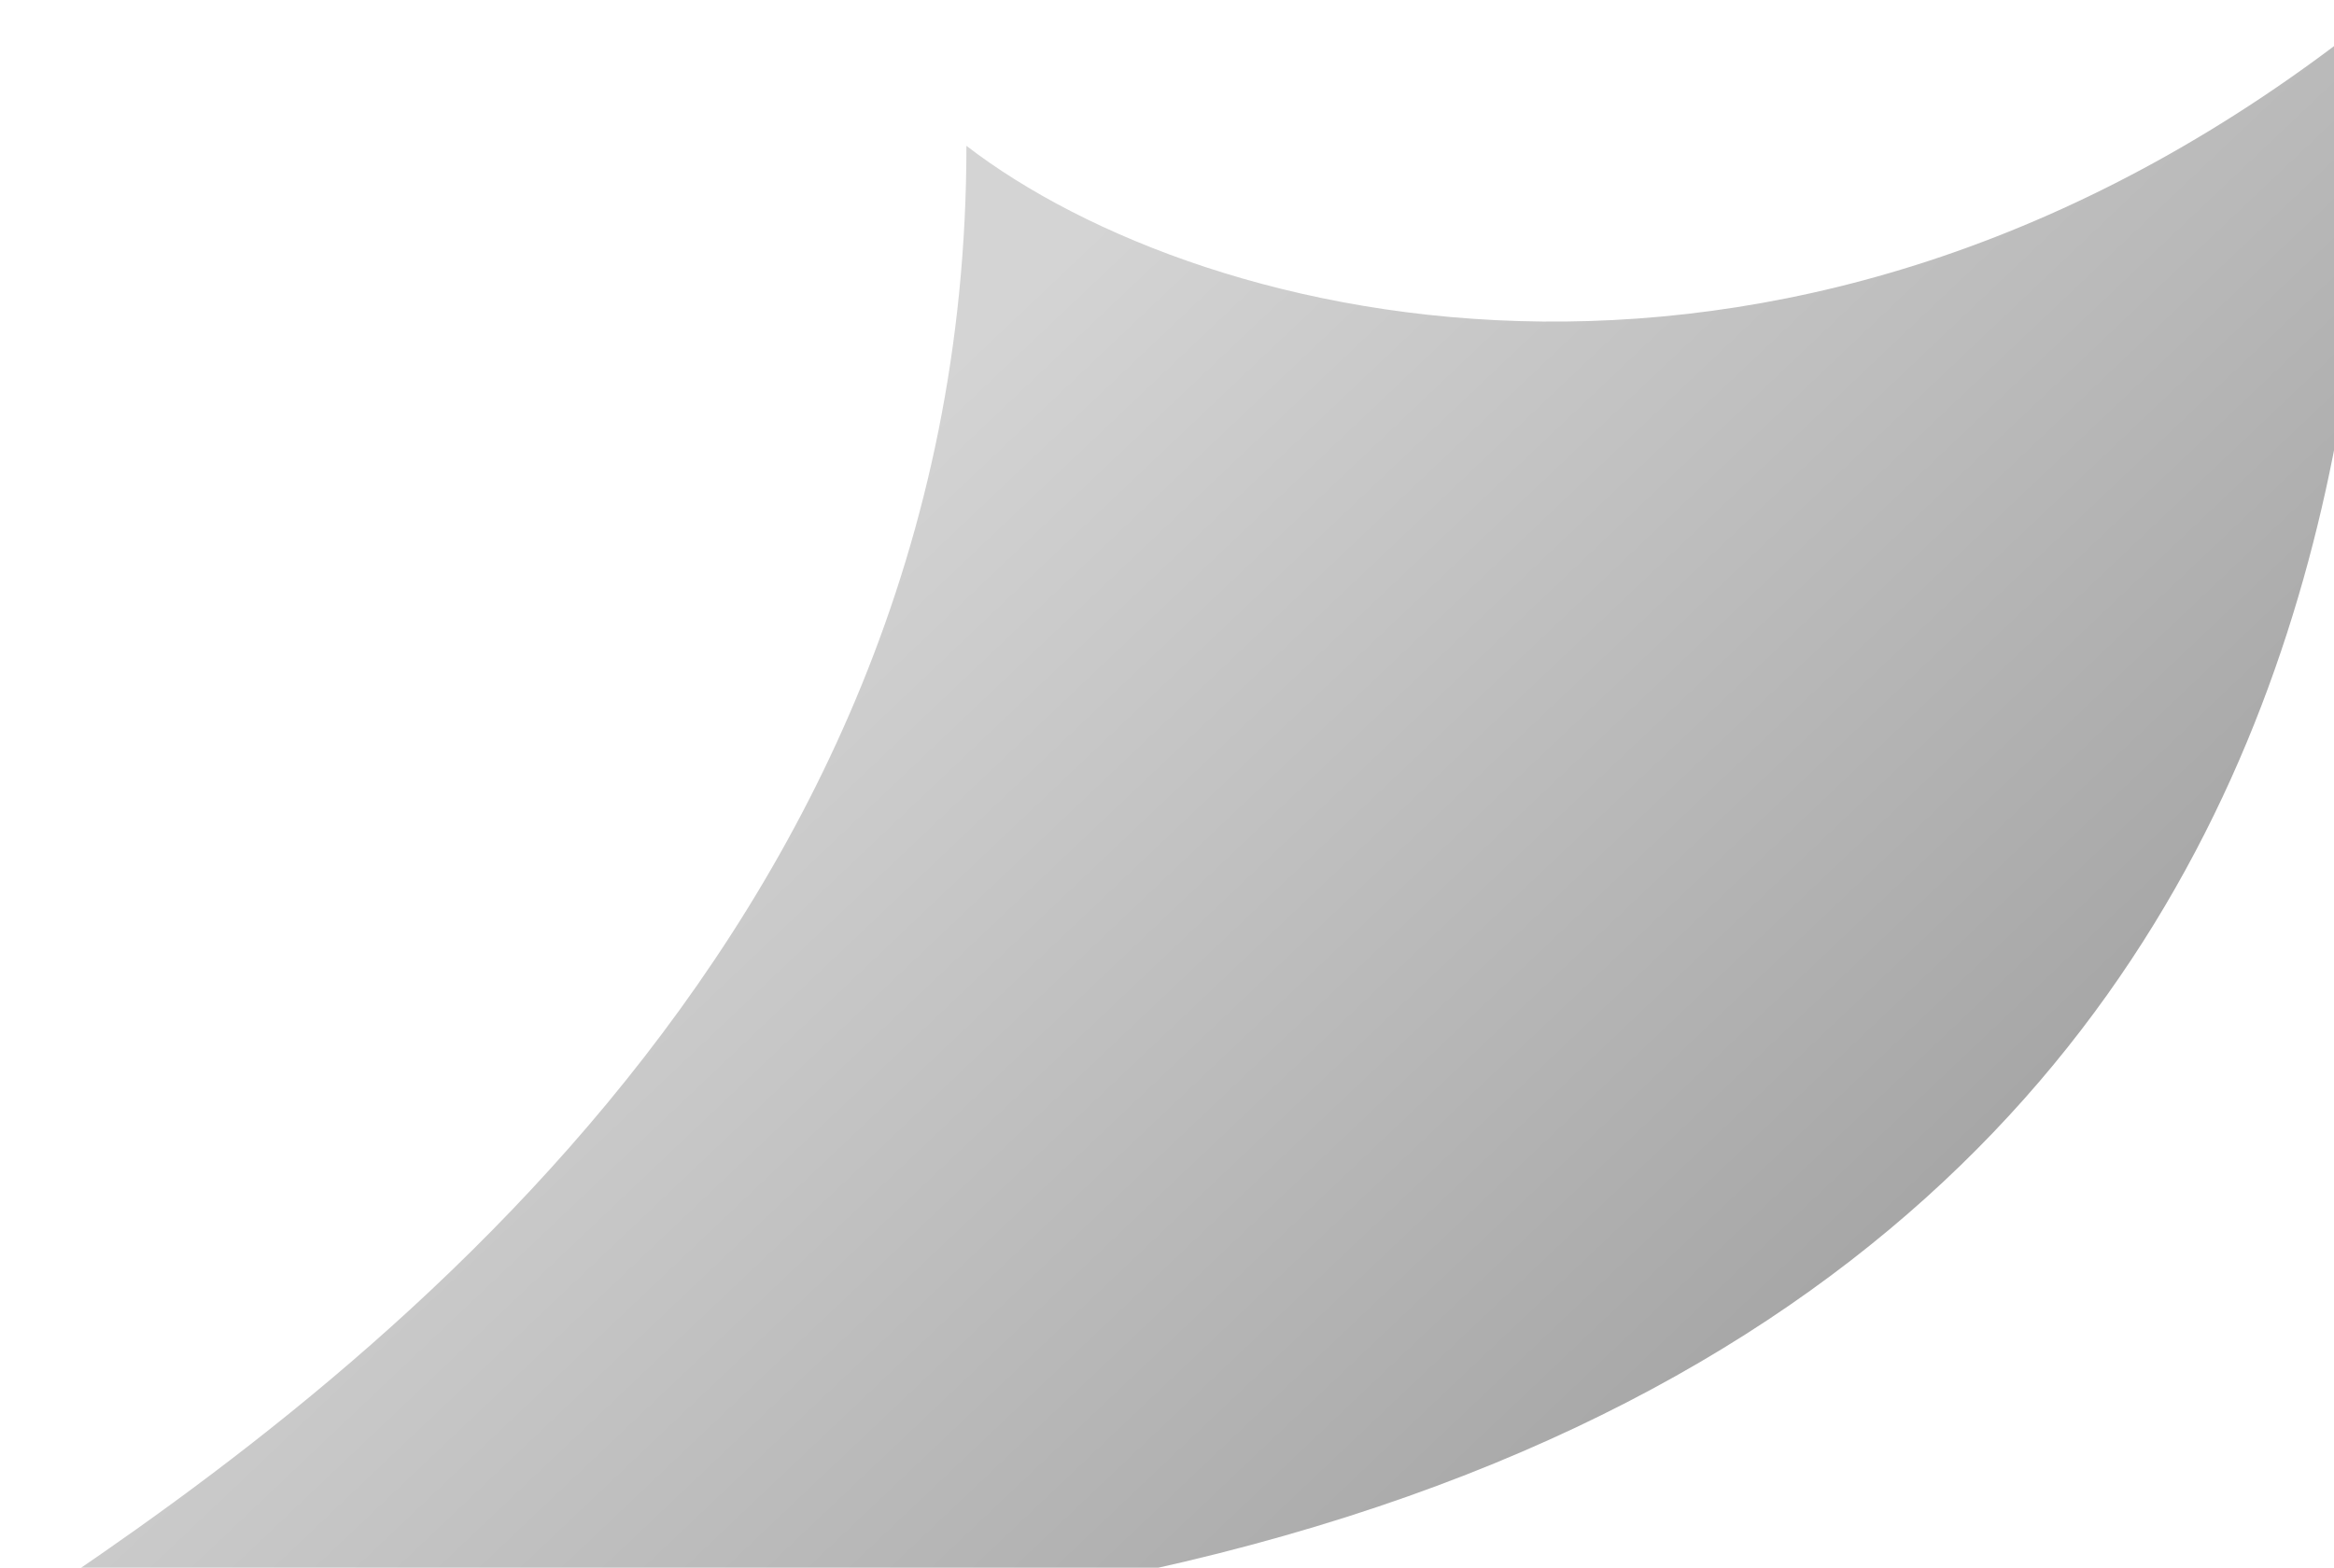 <svg width="64" height="43" viewBox="0 0 64 43" fill="none" xmlns="http://www.w3.org/2000/svg">
<path d="M26.5 4C26.5 26 9.07 38.527 0 44.493C63.488 49.714 65 13.17 65 0.492C49.279 13.021 33 9 26.5 4Z" fill="url(#paint0_linear_319_14304)"/>
<defs>
<linearGradient id="paint0_linear_319_14304" x1="25" y1="5" x2="52.5" y2="34" gradientUnits="userSpaceOnUse">
<stop offset="0.107" stop-color="#D4D4D4"/>
<stop offset="1" stop-color="#A6A6A6"/>
</linearGradient>
</defs>
</svg>
